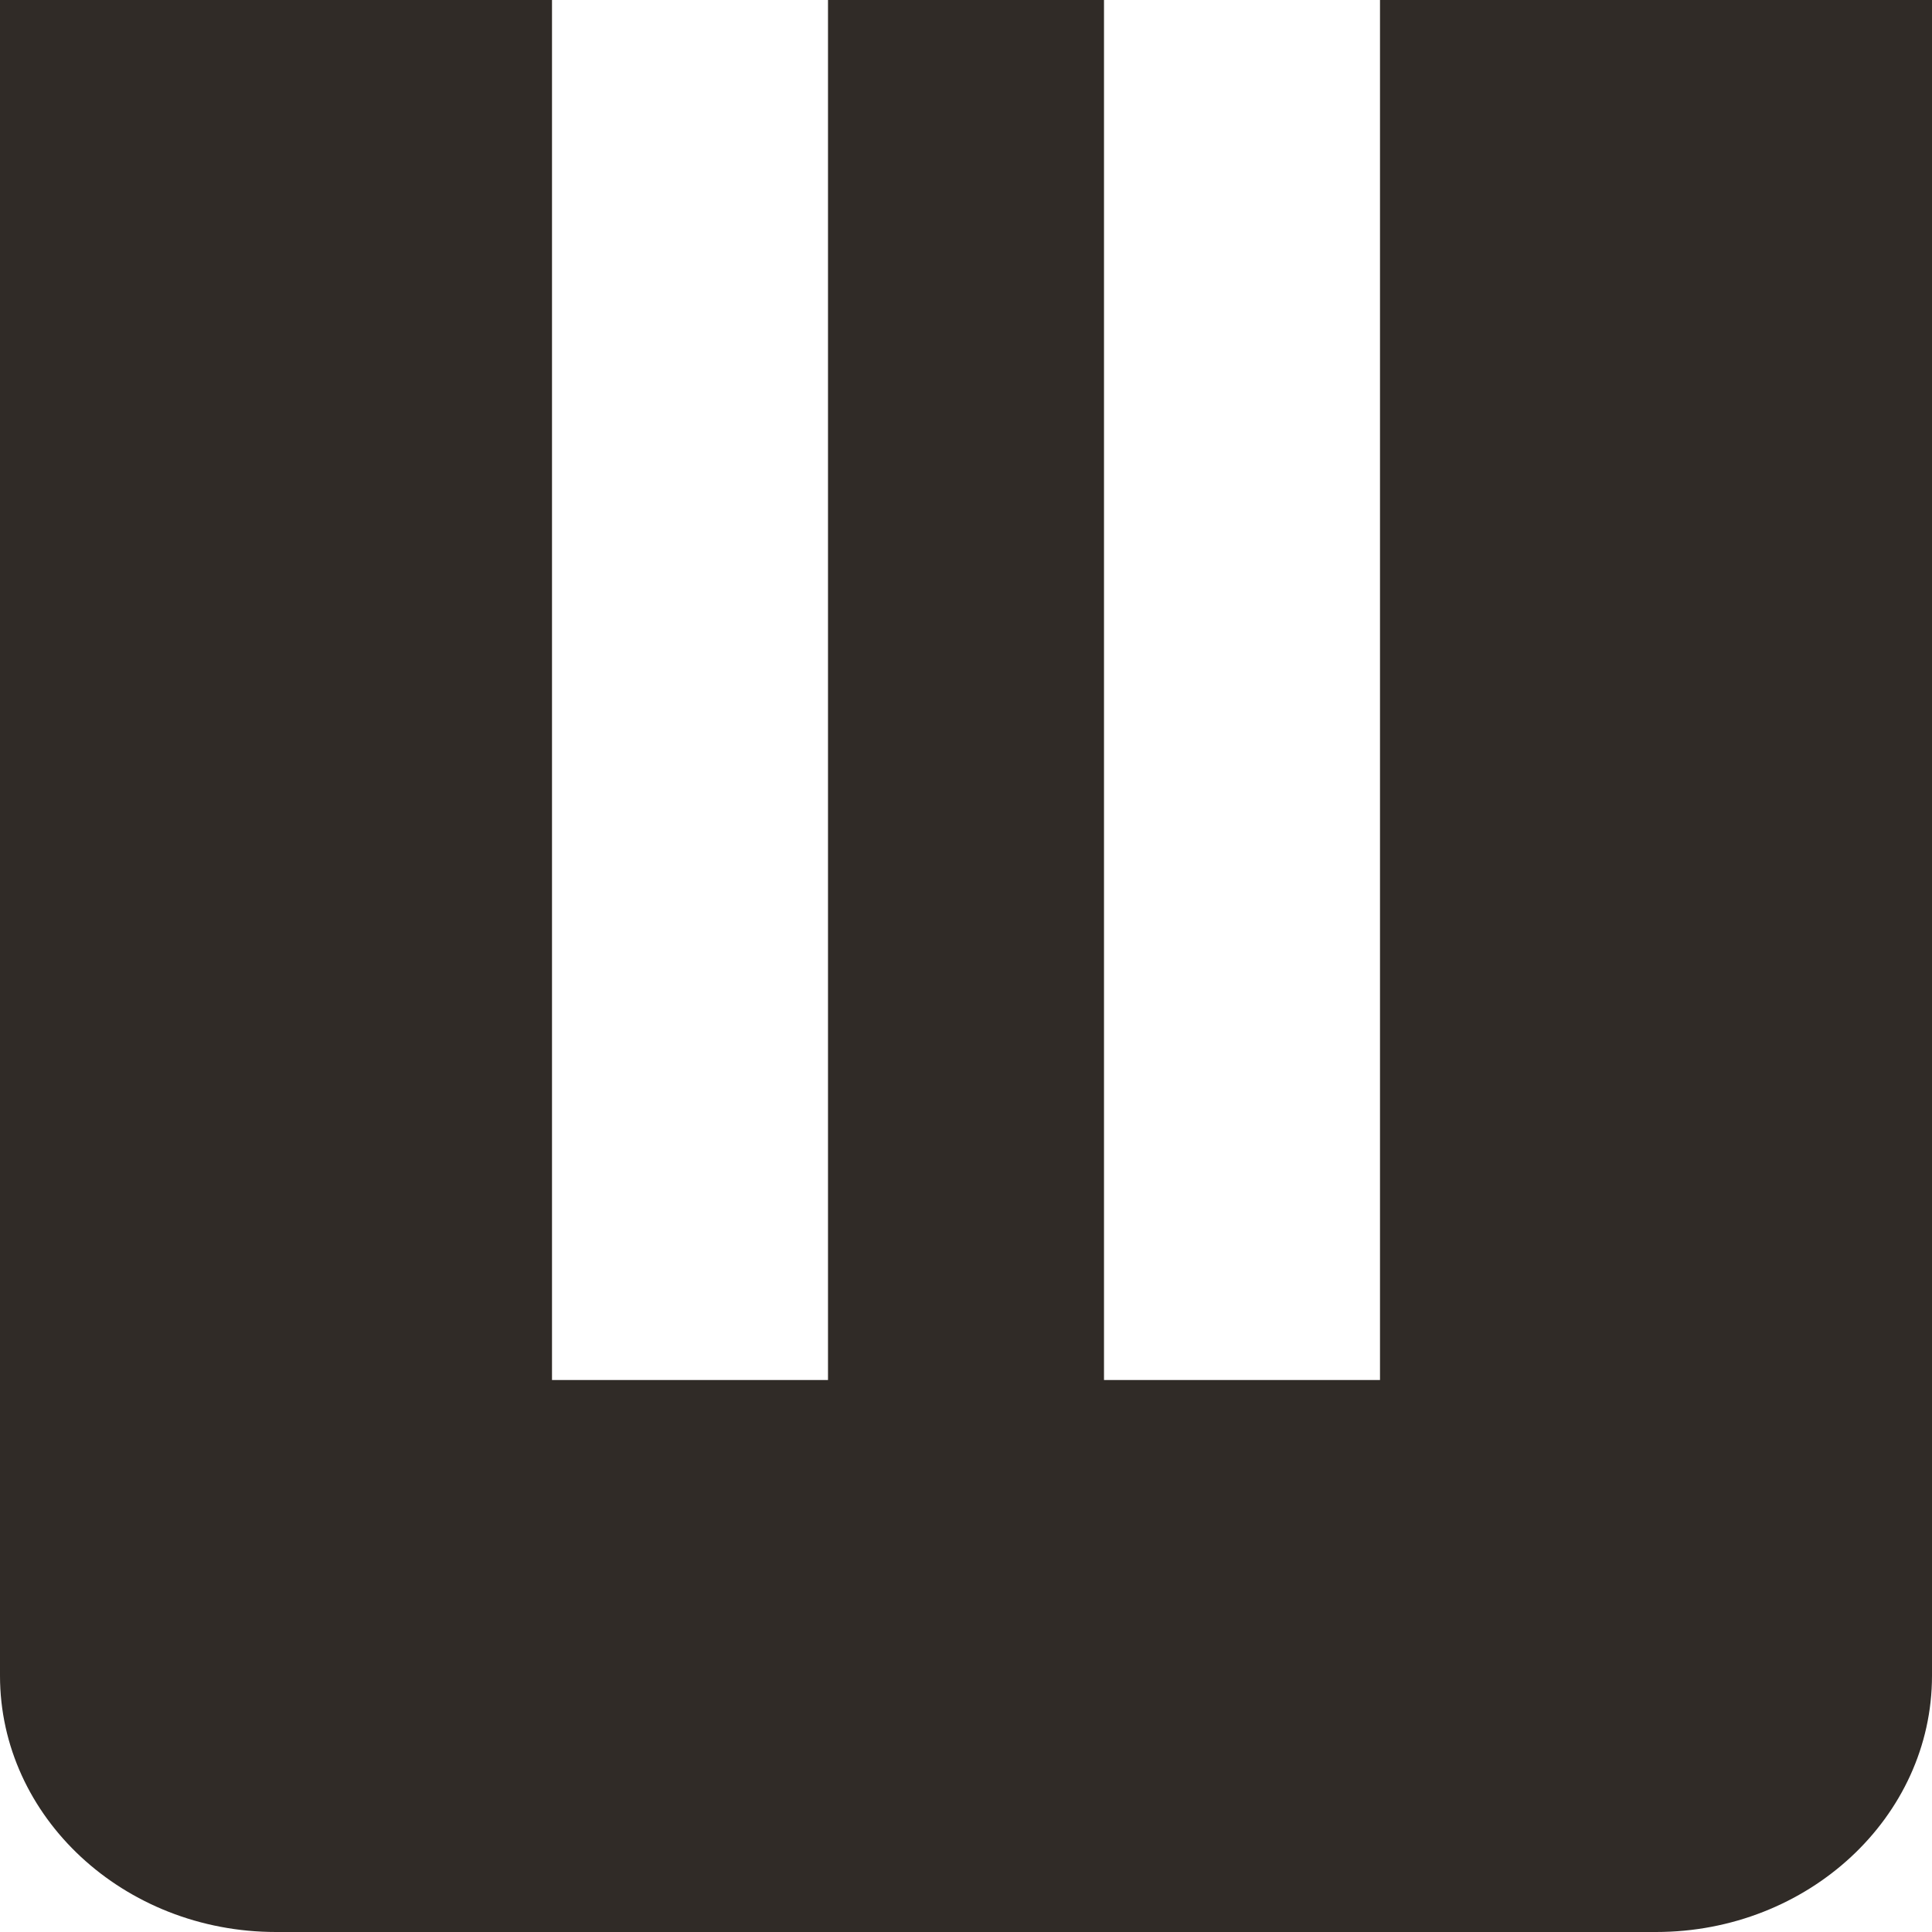 <?xml version="1.0" encoding="UTF-8" standalone="no"?><svg width='14' height='14' viewBox='0 0 14 14' fill='none' xmlns='http://www.w3.org/2000/svg'>
<path d='M6 10H4V0H0V12.143C0 13.167 0.897 14 2 14H12C13.103 14 14 13.167 14 12.143V0H10V10H8V0H6V10Z' fill='#302B27'/>
</svg>

